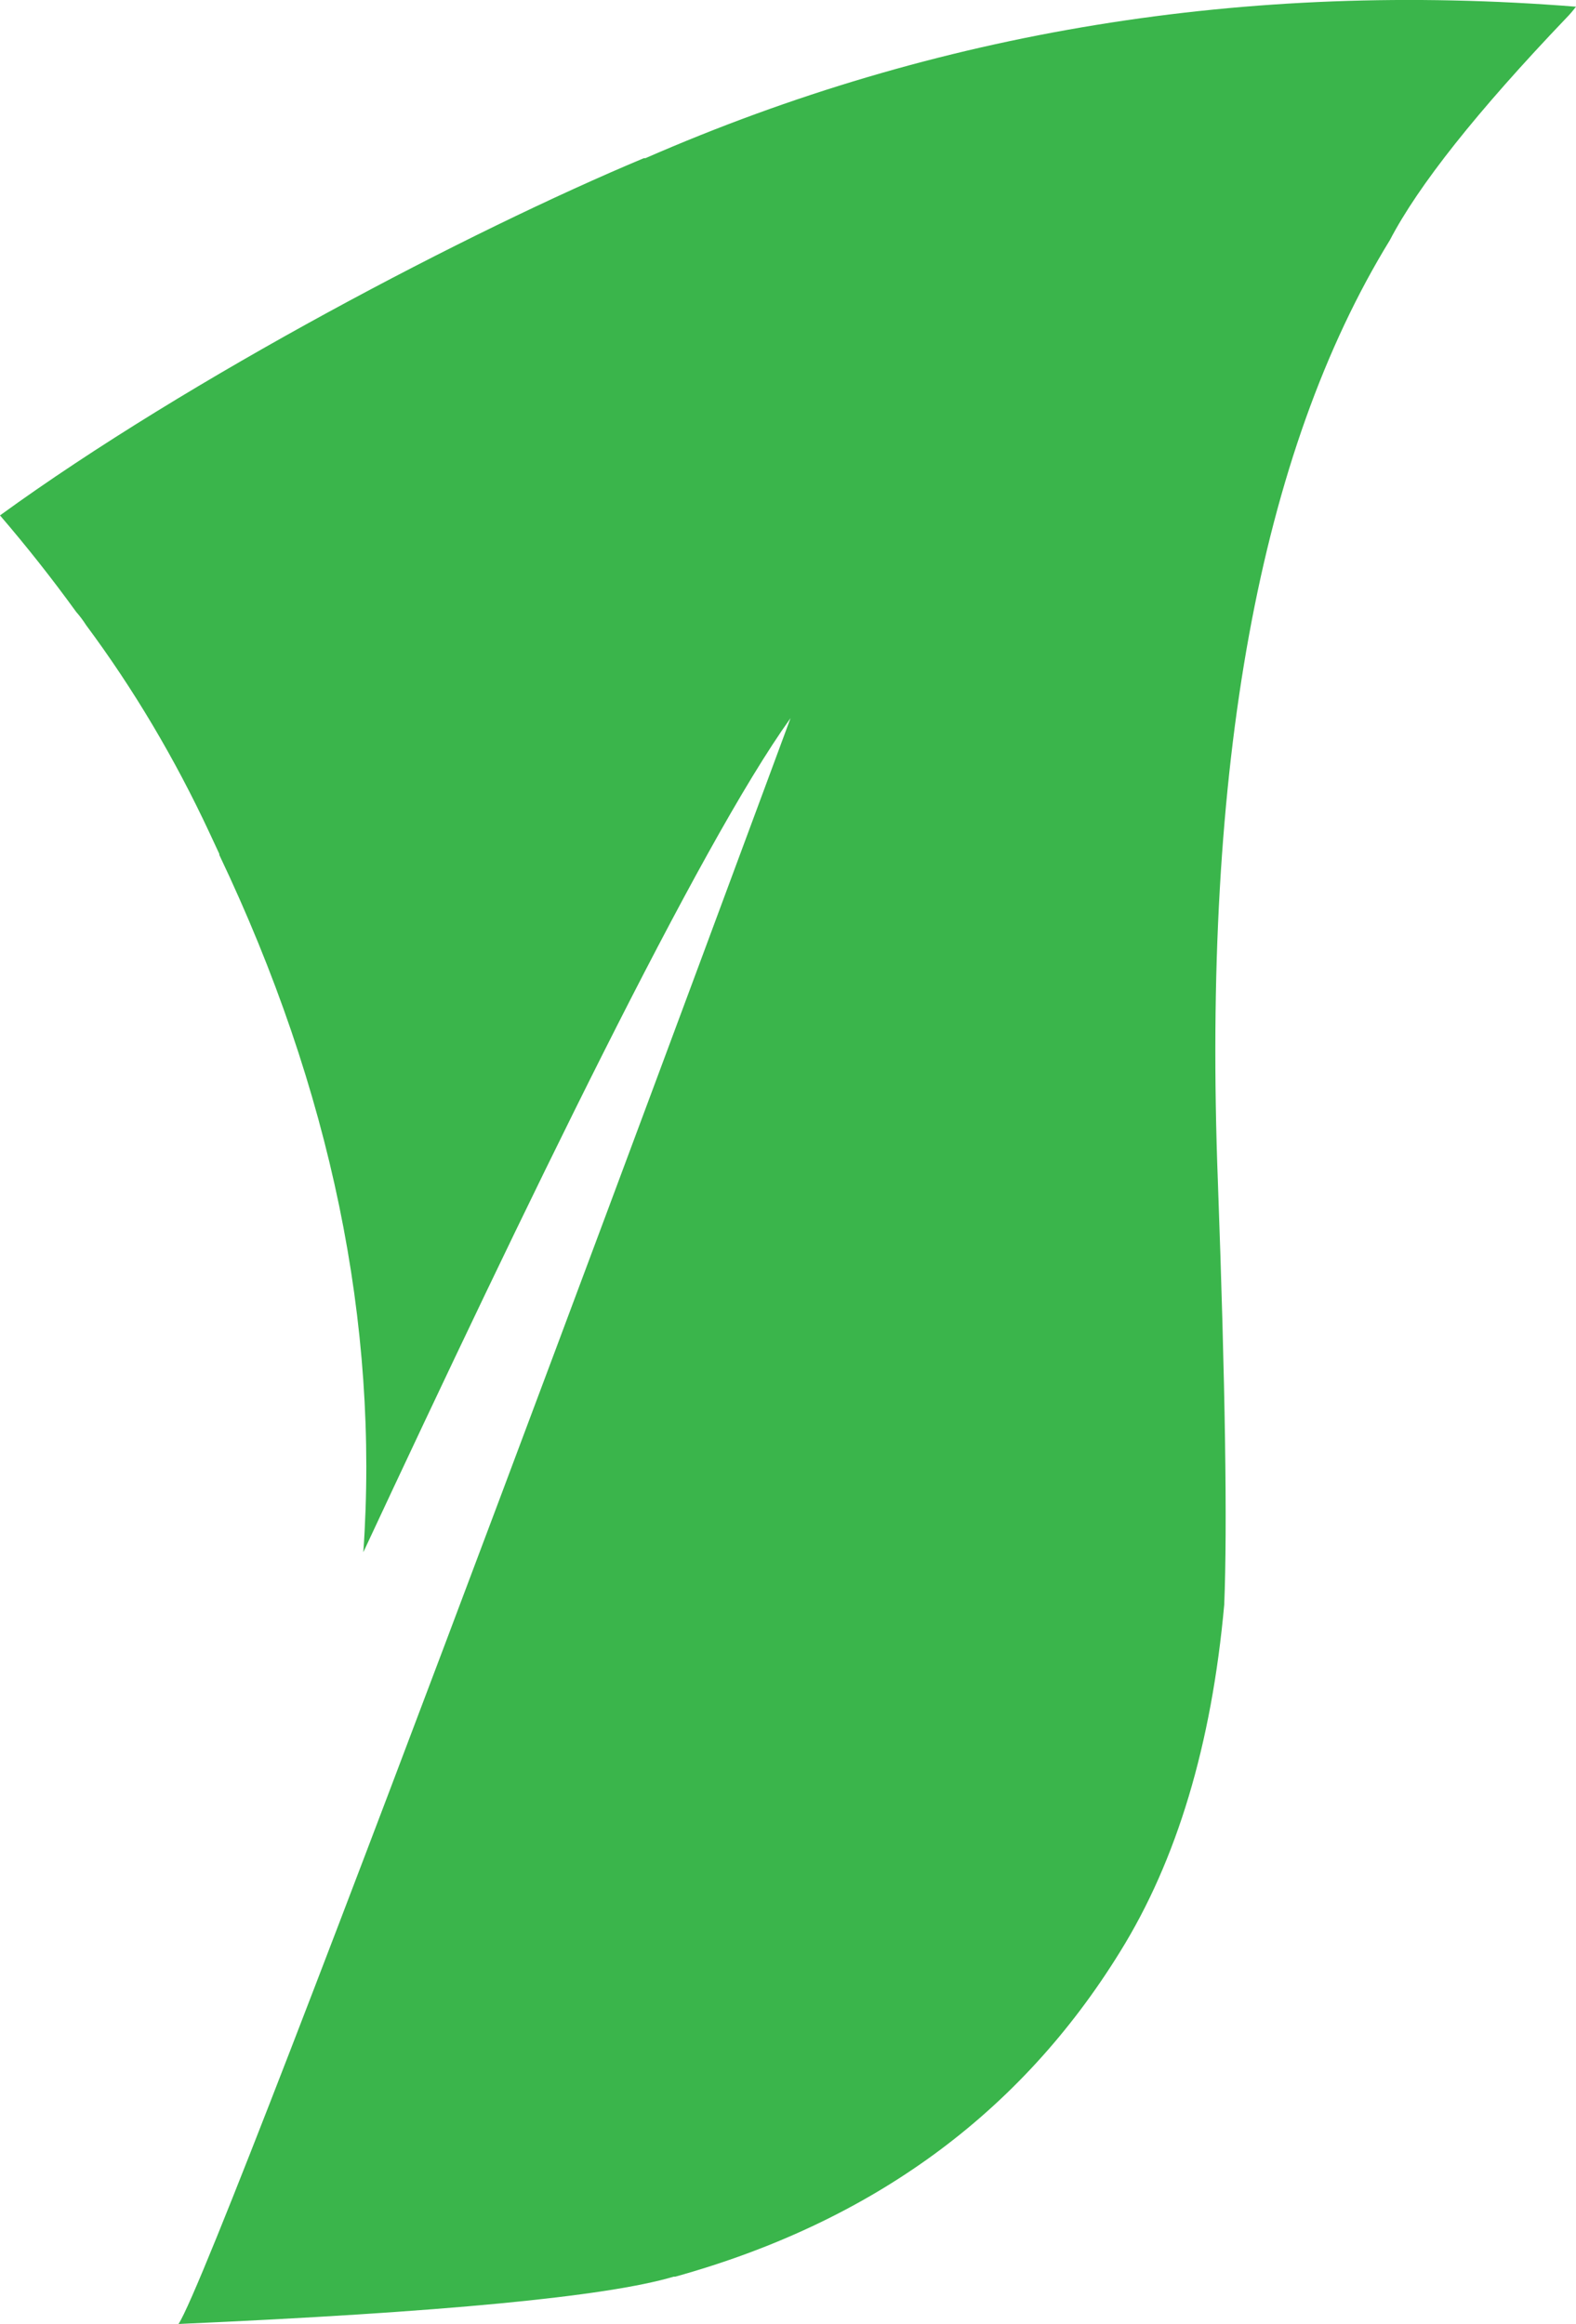 <svg version="1.1" id="图层_1" x="0px" y="0px" width="90.24px" height="133.05px" viewBox="0 0 90.24 133.05" enable-background="new 0 0 90.24 133.05" xml:space="preserve" xmlns="http://www.w3.org/2000/svg" xmlns:xlink="http://www.w3.org/1999/xlink" xmlns:xml="http://www.w3.org/XML/1998/namespace">
  <path fill="#3AB54B" d="M36.957,9.056h-0.092C26.875,13.237,10.842,21.632,0,29.507c1.533,1.785,2.987,3.625,4.36,5.522
	c0.21,0.238,0.401,0.493,0.572,0.762c2.71,3.645,5.091,7.652,7.078,11.919l0.548,1.178v0.058
	c6.395,13.438,9.159,26.848,8.246,39.918c9.249-19.814,19.187-40.395,24.461-47.75c0,0-32.694,88.445-35.044,91.935
	c15.053-0.664,24.503-1.566,28.355-2.709h0.092c11.258-3.133,19.75-9.332,25.468-18.604c3.253-5.238,5.239-11.861,5.962-19.869
	c0.182-4.453,0.061-12.521-0.363-24.203c-0.902-23.781,2.381-41.753,9.846-53.914c1.628-3.13,4.996-7.375,10.115-12.734
	c0.18-0.181,0.359-0.392,0.543-0.632C71.393-1.119,53.631,1.771,36.957,9.056z" class="color c1"/>
</svg>